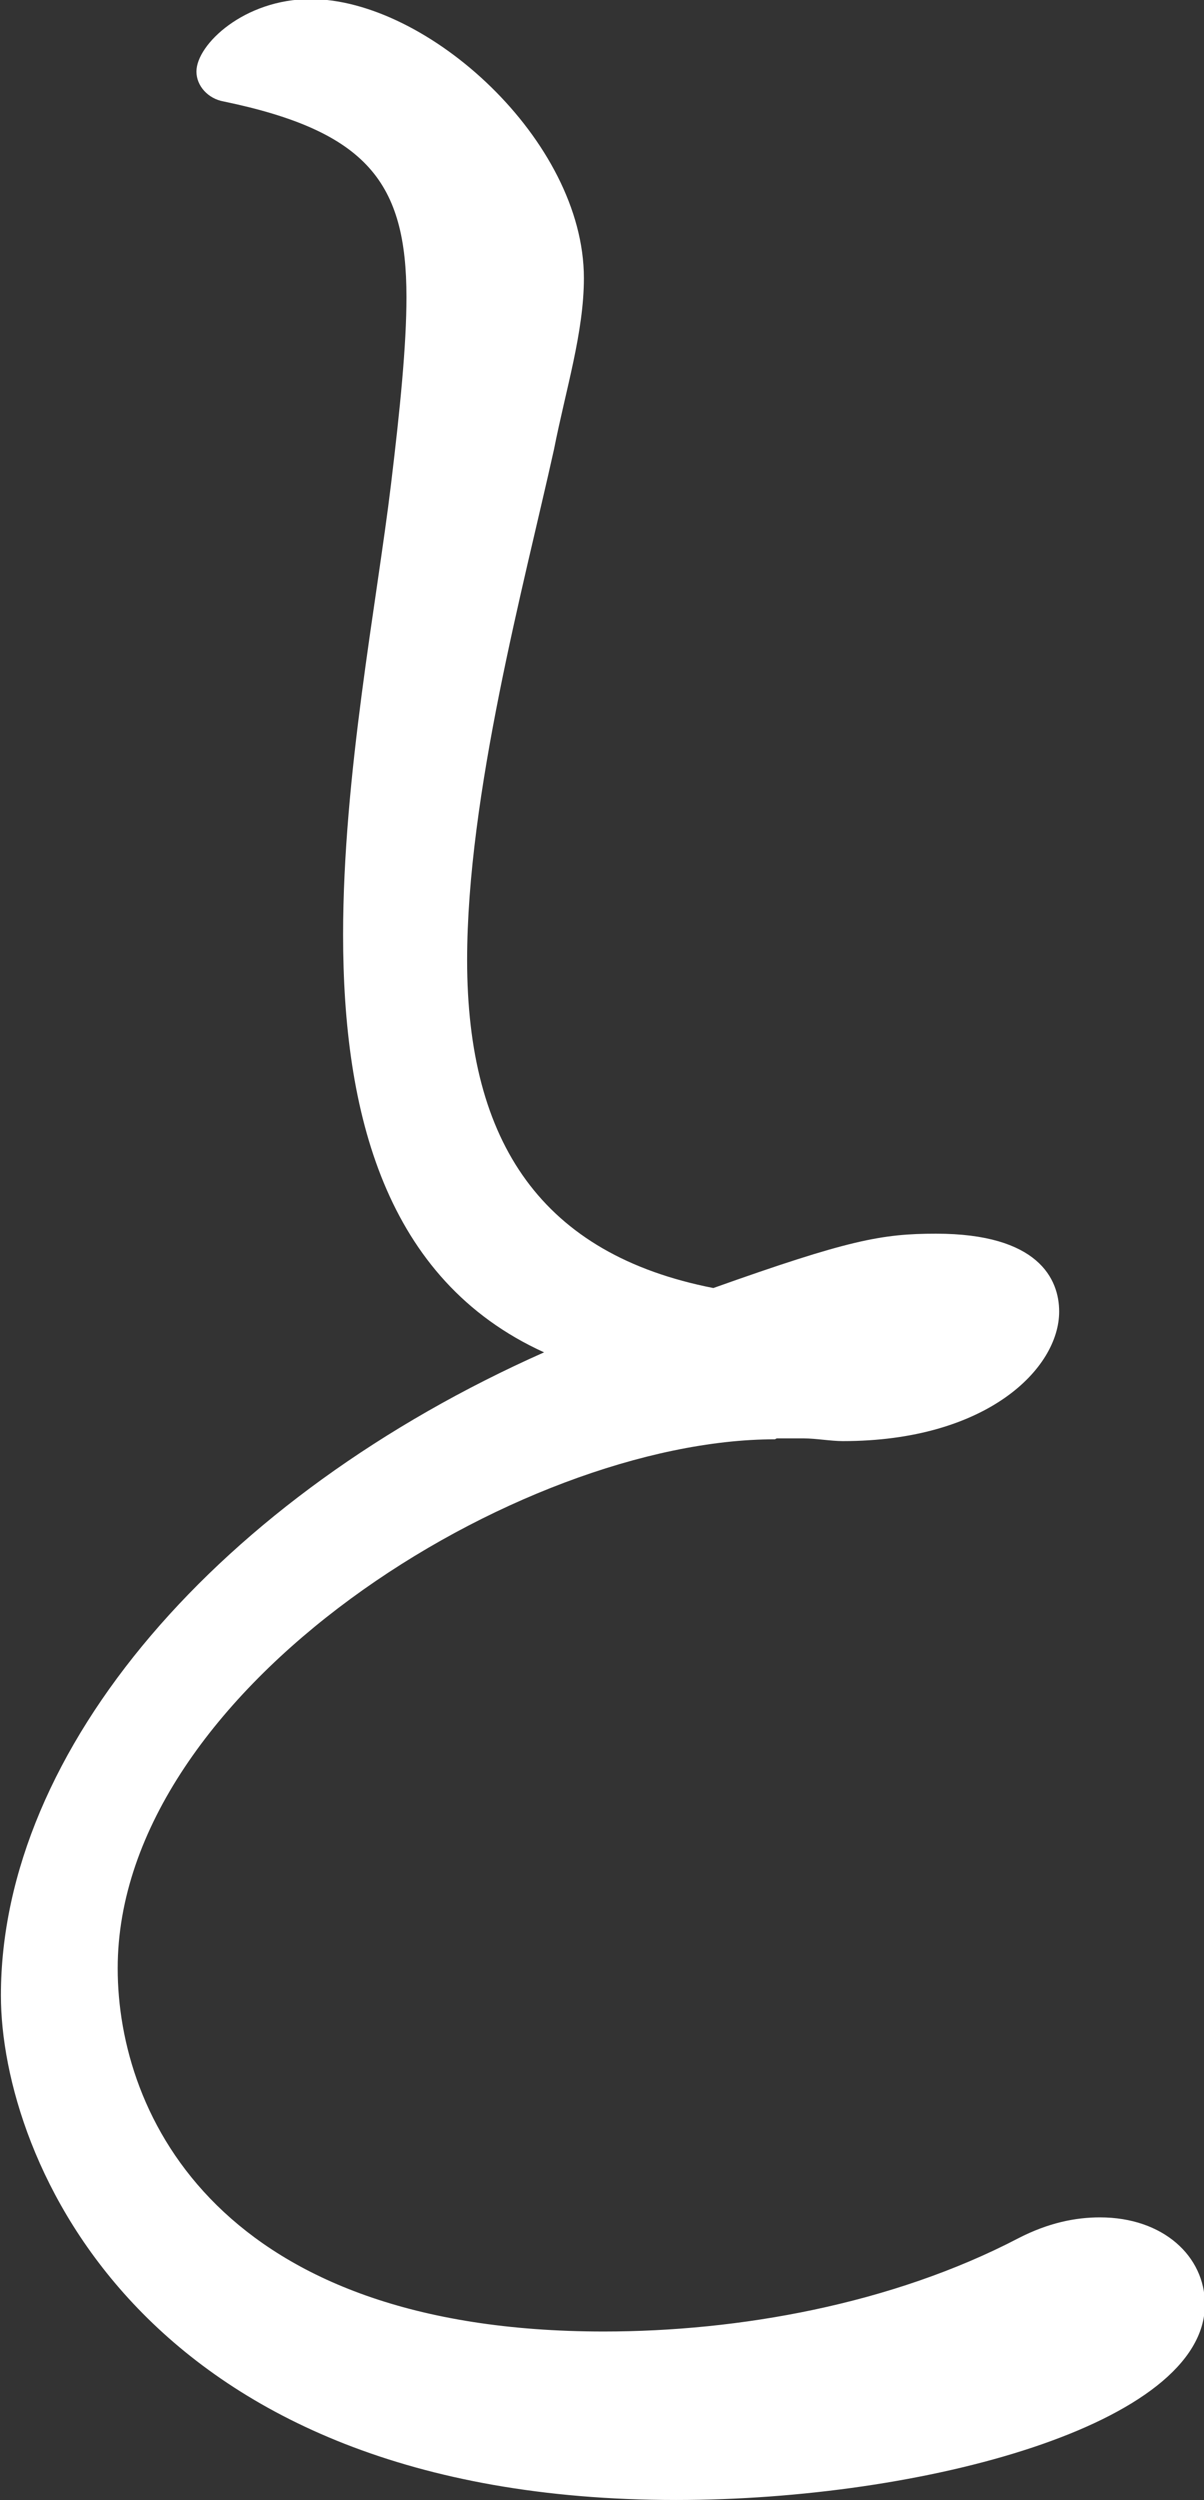 <?xml version="1.0" encoding="UTF-8"?>
<svg id="_レイヤー_2" data-name="レイヤー 2" xmlns="http://www.w3.org/2000/svg" viewBox="0 0 13.3 27.6">
  <rect x="0" y="0" width="13.3" height="27.6" fill="#333333" stroke="none"/>
  <defs>
    <style>
      .cls-1 {
        fill: #fff;
      }
    </style>
  </defs>
  <g id="_レイヤー_1-2" data-name="レイヤー 1">
    <path class="cls-1" d="M8.56,15.89c-2.82,0-7.26,2.75-7.26,5.84,0,1.63,1.13,4.01,5.37,4.01,1.49,0,3.18-.3,4.58-1.03,.33-.17,.63-.23,.9-.23,.7,0,1.16,.43,1.16,.96,0,1.33-3.12,2.16-5.84,2.16-5.91,0-7.46-3.78-7.46-5.57,0-2.72,2.42-5.51,6-7.1-1.76-.8-2.22-2.65-2.22-4.61,0-1.76,.37-3.65,.53-4.98,.1-.83,.17-1.53,.17-2.06,0-1.26-.43-1.83-2.02-2.16-.17-.03-.3-.17-.3-.33,0-.3,.53-.8,1.26-.8,1.29,0,3.02,1.56,3.02,3.08,0,.6-.2,1.23-.33,1.89-.33,1.49-.96,3.81-.96,5.64,0,2.02,.83,3.25,2.72,3.62,1.49-.53,1.86-.6,2.46-.6,1.13,0,1.36,.5,1.36,.86,0,.63-.8,1.43-2.39,1.43-.13,0-.3-.03-.43-.03h-.3Z"/>
  </g>
</svg>